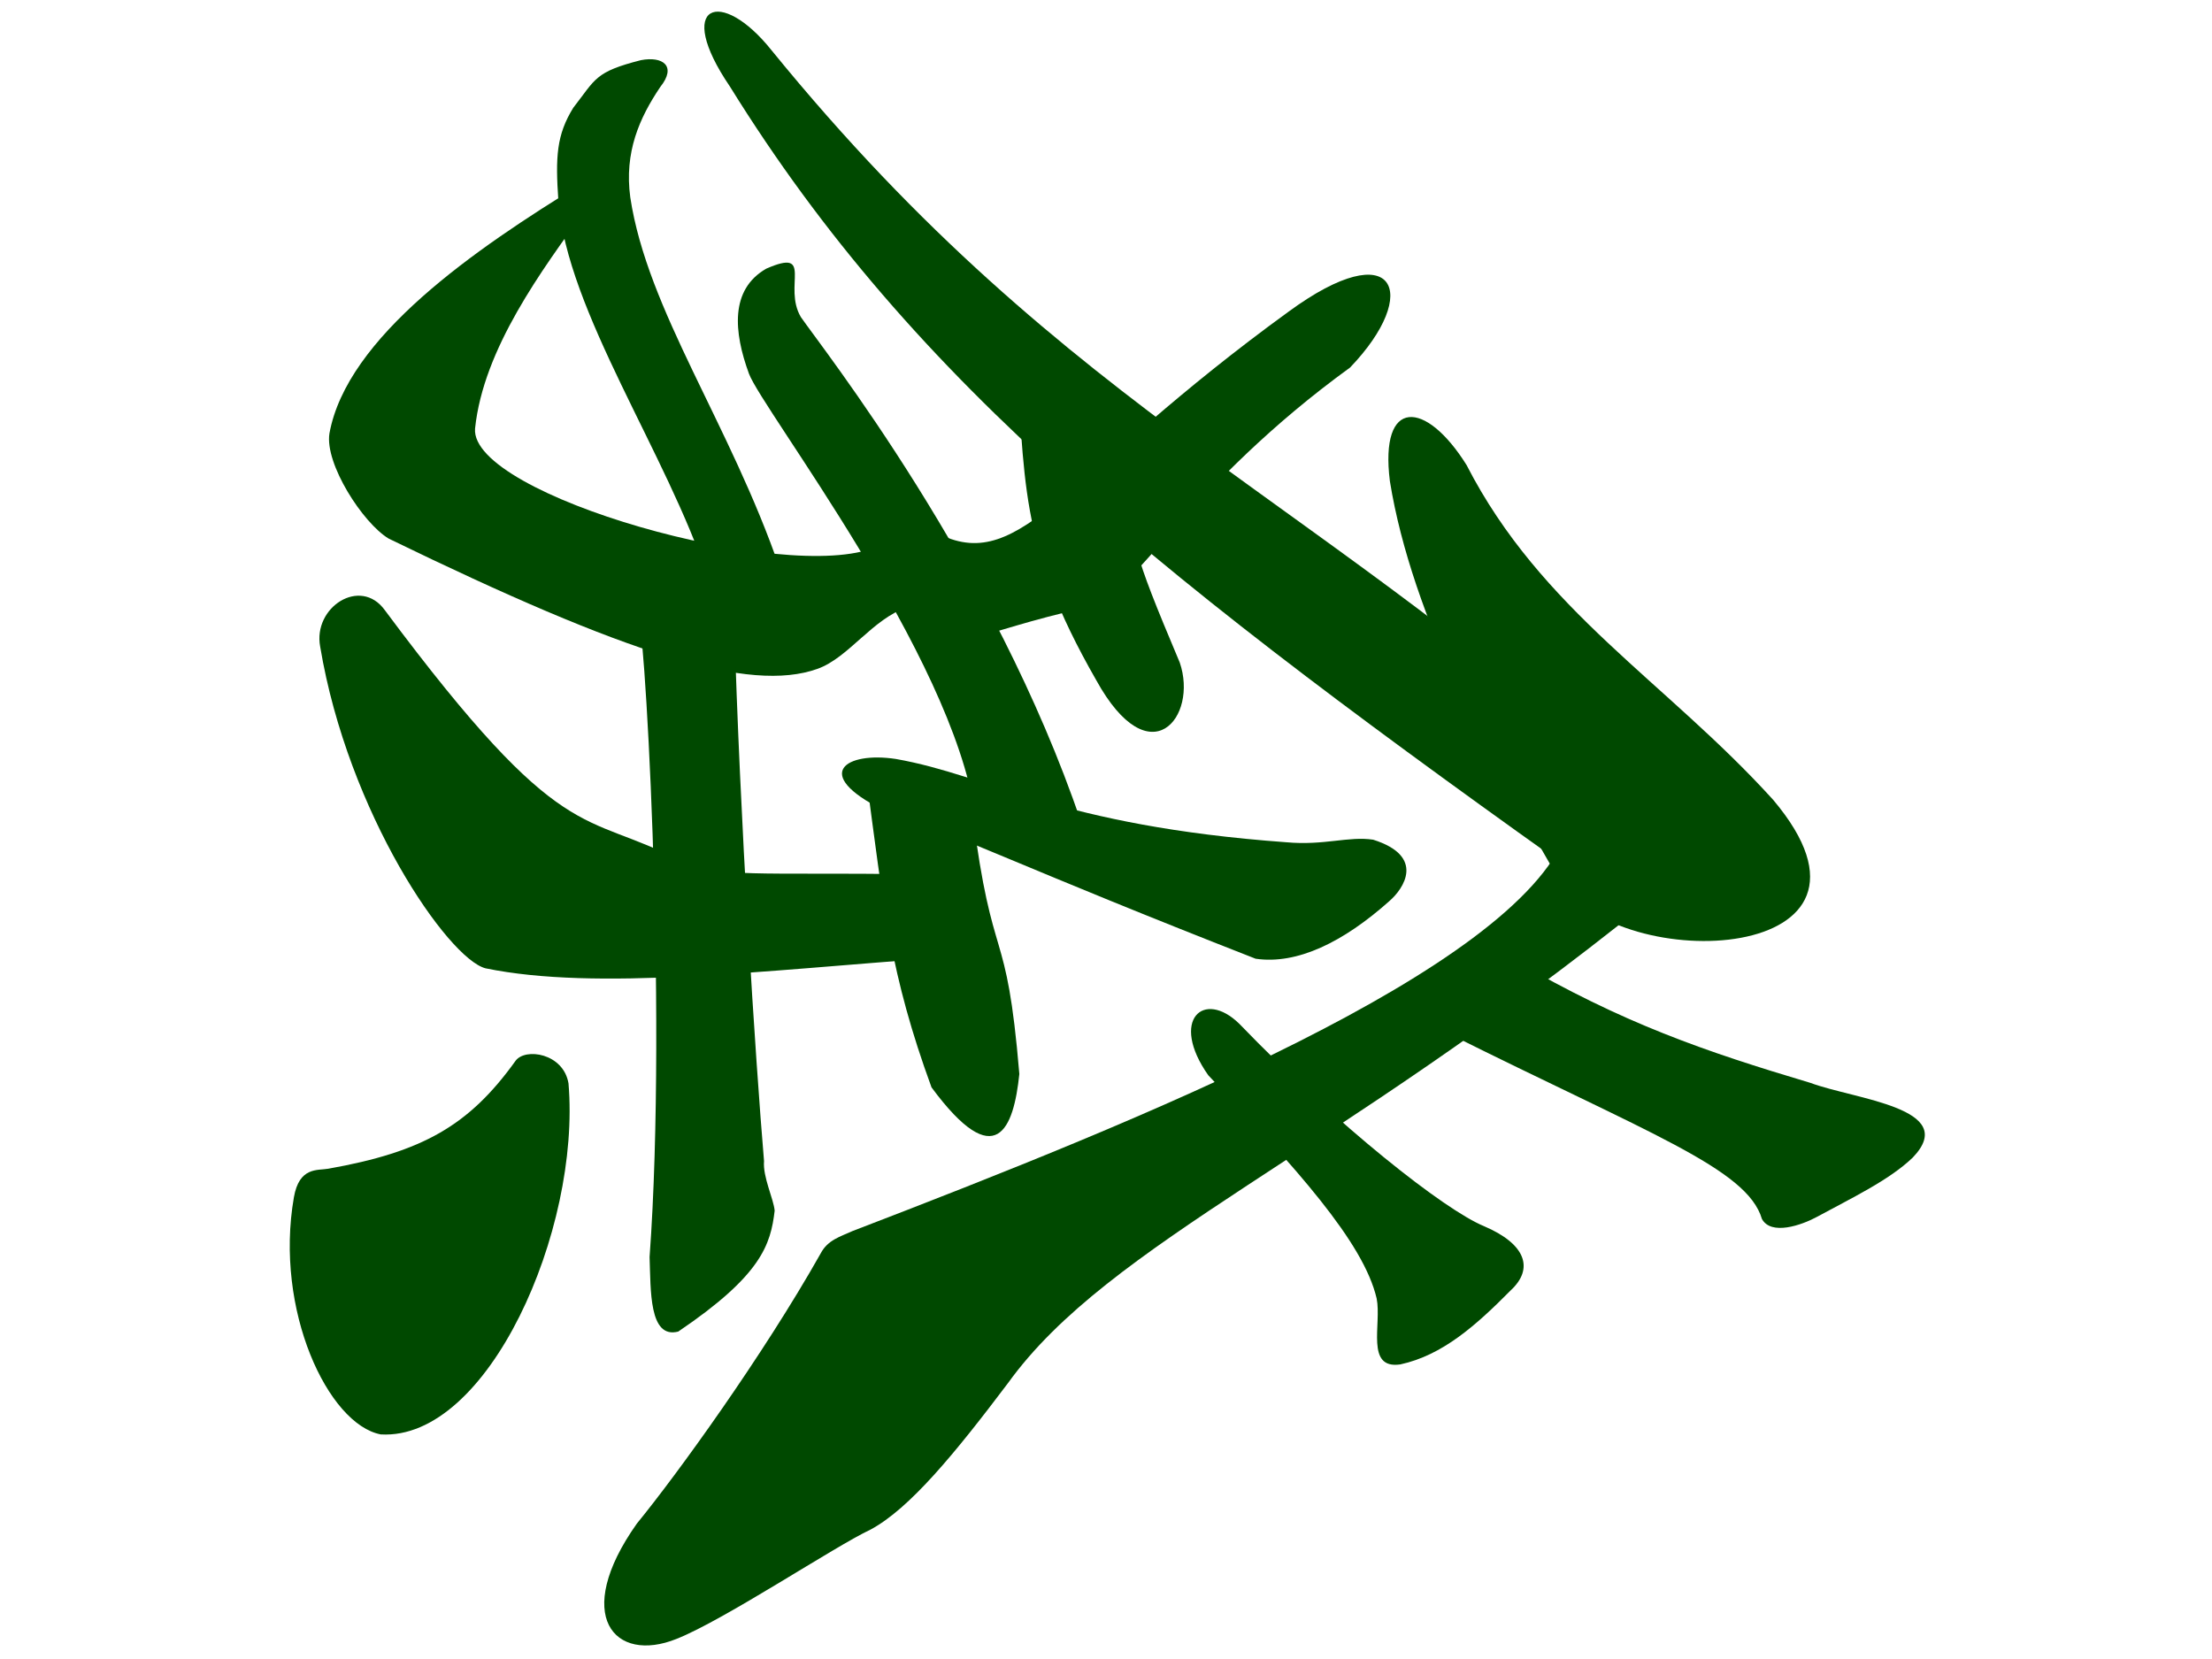 <svg xmlns="http://www.w3.org/2000/svg" 
   viewBox="0 0 400 300" >
  <g
     transform="rotate(90,196.325,196.216)">
    <path
       d="m 409.81,440.814 c 34.623,13.502 72.538,107.465 100.967,181.52 1.39,3.012 2.237,6.28 5.698,8.07 25.981,14.66 56.136,36.473 68.7,46.744 23.445,16.6 35.69,5.68 29.306,-10.12 -4.824,-12.172 -23.578,-40.29 -27.773,-49.287 -5.349,-9.978 -19.29,-21.423 -37.287,-34.999 -35.855,-25.864 -57.629,-82.487 -122.287,-162.606 -3.152,-2.99 -19.008,14.443 -17.324,20.678 z"
       style="fill:#004900;fill-opacity:1;fill-rule:evenodd;stroke:none;stroke-width:1px;stroke-linecap:butt;stroke-linejoin:miter;stroke-opacity:1"
       transform="matrix(0.711,0,0,0.711,-140.43,-204.07)"
       id="path1" />
    <path
       d="M 423.617,432.983 C 345.233,543.325 295.68,606.33 219.651,653.485 c -21.022,14.302 -25.419,2.34 -9.192,-10.607 93.496,-76.129 113.842,-140.11 192.052,-224.68 z"
       style="fill:#004900;fill-opacity:1;fill-rule:evenodd;stroke:none;stroke-width:1px;stroke-linecap:butt;stroke-linejoin:miter;stroke-opacity:1"
       transform="matrix(0.711,0,0,0.711,-140.43,-204.07)"
       id="path2" />
    <path
       d="m 401.083,388.142 c -30.085,27.275 -48.126,58.97 -85.147,77.978 -16.656,10.416 -17.19,22.166 4.093,19.502 34.748,-5.57 73.281,-26.555 101.81,-43.312 24.084,-14.969 21.092,-89.467 -20.756,-54.168 z m 72.005,-9.513 c -8.021,26.87 -15.132,47.69 -31.253,75.39 l 18.53,17.015 c 25.674,-51.4 34.479,-76.259 47.315,-80.033 4.272,-2.32 1.633,-10.047 -0.565,-14.073 -4.613,-8.45 -9.26,-18.302 -15.067,-24.312 -12.598,-12.07 -14.785,14.812 -18.96,26.013 z m 52.778,76.283 c -5.54,-6.01 -11.798,-3.892 -16.343,6.767 -4.08,9.962 -25.347,37.038 -51.454,62.217 -8.908,9.082 -0.997,17.81 13.054,7.928 23.51,-22.225 42.38,-39.496 56.809,-42.844 6.557,-1.292 18.036,2.916 16.748,-6.01 -2.328,-10.736 -9.922,-19.256 -18.814,-28.058 z M 291.14,495.744 c -18.984,-18.224 -34.161,-11.582 -14.203,15.653 41.324,56.91 66.675,67.774 56.668,88.652 l 19.17,0.006 c 10.562,-11.407 6.782,-4.015 -0.957,-38.694 -2.206,-9.886 -31.089,-24.826 -60.677,-65.616 z"
       style="fill:#004900;fill-opacity:1;fill-rule:evenodd;stroke:none;stroke-width:1px;stroke-linecap:butt;stroke-linejoin:miter;stroke-opacity:1"
       transform="matrix(0.711,0,0,0.711,-140.43,-204.07)"
       id="path3" />
    <path
       d="m 312.32,554.817 -27.34,26.172 c 34.688,-2.843 50.371,-0.452 85.667,-20.679 24.818,-13.682 9.359,-25.978 -4.469,-21.25 -29.986,12.626 -28.043,11.235 -53.858,15.757 z m -34.012,80.608 c -7.825,4.639 -17.68,-3.49 -12.315,8.803 5.328,9.292 16.155,8.273 26.718,4.4 9.136,-3.388 71.715,-51.798 112.077,-57.506 l 2.144,-27.028 c -65.508,22.16 -120.91,66.042 -128.624,71.33 z"
       style="fill:#004900;fill-opacity:1;fill-rule:evenodd;stroke:none;stroke-width:1px;stroke-linecap:butt;stroke-linejoin:miter;stroke-opacity:1"
       transform="matrix(0.711,0,0,0.711,-140.43,-204.07)"
       id="path4" />
    <path
       d="m 426.866,485.782 c -3.191,-3.716 -11.42,-9.252 -15.636,4.08 -0.96,6.266 1.536,12.493 0.647,22.124 -4.212,57.884 -16.98,75.42 -21.18,99.27 -1.935,12.712 3.748,21.592 12.919,3.337 6.851,-20.535 14.513,-35.096 37.882,-94.819 1.556,-10.546 -4.223,-22.313 -14.632,-33.992 z m -74.776,122.528 -15.287,8.074 c 9.548,22.703 -13.156,103.217 -30.129,101.91 -20.396,-2.125 -40.398,-17.087 -55.567,-28 l -6.87,0.63 c 16.88,27.585 39.198,59.947 63.667,64.405 7.704,1.22 22.747,-8.454 26.735,-15.058 29.58,-60.787 39.331,-91.75 33.128,-109.085 -2.842,-7.945 -12.716,-13.94 -15.677,-22.877 z"
       style="fill:#004900;fill-opacity:1;fill-rule:evenodd;stroke:none;stroke-width:1px;stroke-linecap:butt;stroke-linejoin:miter;stroke-opacity:1"
       transform="matrix(0.711,0,0,0.711,-140.43,-204.07)"
       id="path5" />
    <path
       d="m 344.59,659.103 -2.102,-18.395 c -37.057,12.706 -65.78,33.735 -94.641,38.107 -11.477,1.54 -20.163,-2.306 -28.065,-7.632 -5.321,-4.257 -7.888,-0.637 -6.817,4.927 2.993,11.732 4.715,11.44 12.11,17.205 6.914,4.259 12.474,4.556 23.638,3.786 28.294,-2.22 64.481,-27.745 95.877,-37.998 z m 59.843,-67.313 -8.73,26.948 c 32.17,-4.284 49.87,-6.046 78.518,-16.541 22.25,-16.457 10.383,-20.907 -3.4,-22.333 -39.388,3.283 -26.08,6.797 -66.388,11.925 z"
       style="fill:#004900;fill-opacity:1;fill-rule:evenodd;stroke:none;stroke-width:1px;stroke-linecap:butt;stroke-linejoin:miter;stroke-opacity:1"
       transform="matrix(0.711,0,0,0.711,-140.43,-204.07)"
       id="path6" />
    <path
       d="M 441.25,600.2 420,606.182 c -0.493,41.256 0.968,49.103 -3.35,59.747 -13.116,25.028 -2.419,29.64 -63.805,75.314 -8.593,6.223 -0.715,18.325 9.282,16.442 42.483,-7.097 79.34,-32.537 81.813,-42.051 5.79,-28.219 0.609,-70.232 -2.69,-115.434 z"
       style="fill:#004900;fill-opacity:1;fill-rule:evenodd;stroke:none;stroke-width:1px;stroke-linecap:butt;stroke-linejoin:miter;stroke-opacity:1"
       transform="matrix(0.711,0,0,0.711,-140.43,-204.07)"
       id="path7" />
    <path
       d="m 355.046,652.395 -1.24,24.7 c -5.026,-1.645 99.955,-7.849 163.567,-3.19 8.388,-0.315 20.892,0.174 18.955,-7.291 -14.302,-21.14 -22.105,-23.509 -30.753,-24.522 -2.99,0.263 -8.586,3.053 -12.608,2.702 -25.404,2.159 -87.694,6.193 -137.921,7.601 z m 112.424,55.601 c 16.456,11.81 23.18,23.603 27.442,47.65 0.48,2.71 -0.54,7.364 7.273,8.723 28.718,5 57.747,-8.734 60.298,-22.096 1.6,-27.282 -51.933,-50.902 -89.276,-47.748 -7.694,1.29 -9.128,11.019 -5.737,13.47 z"
       style="fill:#004900;fill-opacity:1;fill-rule:evenodd;stroke:none;stroke-width:1px;stroke-linecap:butt;stroke-linejoin:miter;stroke-opacity:1"
       transform="matrix(0.711,0,0,0.711,-140.43,-204.07)"
       id="path8" />
  </g>
</svg>

